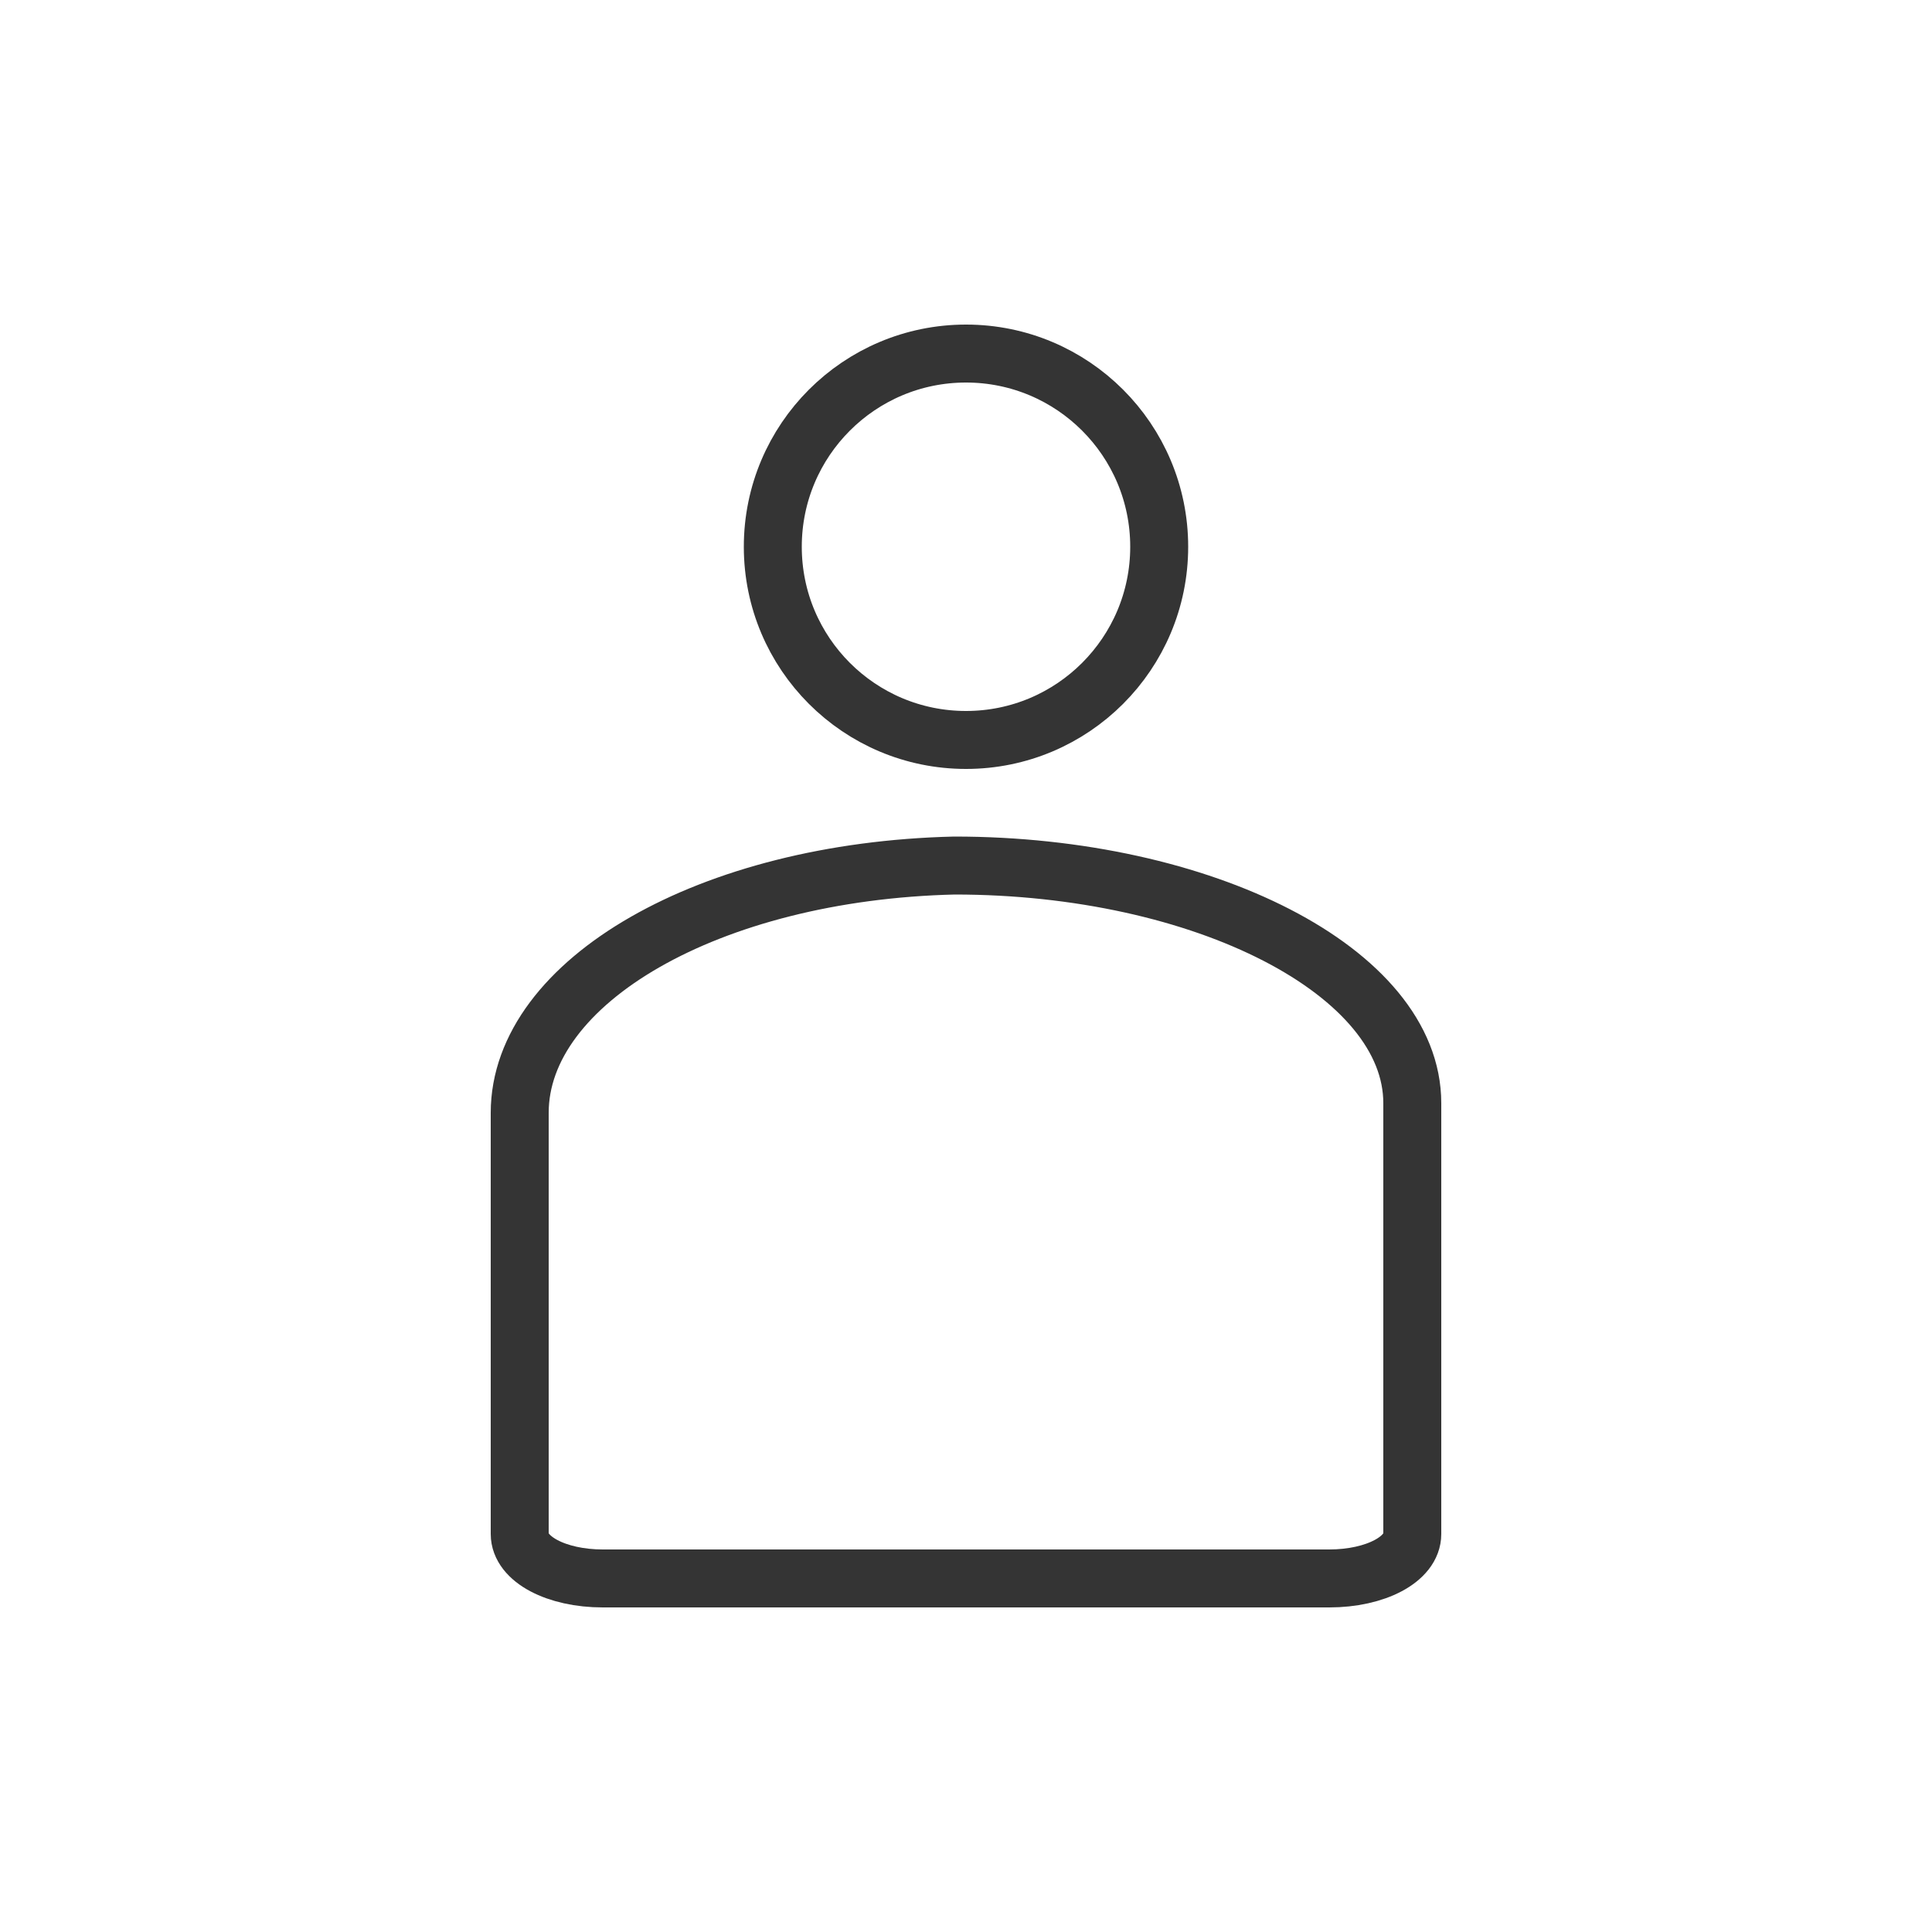 <?xml version="1.0" encoding="utf-8"?>
<!-- Generator: Adobe Illustrator 22.0.1, SVG Export Plug-In . SVG Version: 6.00 Build 0)  -->
<svg version="1.1" id="레이어_1" xmlns="http://www.w3.org/2000/svg" xmlns:xlink="http://www.w3.org/1999/xlink" x="0px"
	 y="0px" viewBox="0 0 100 100" style="enable-background:new 0 0 100 100;" xml:space="preserve">
<style type="text/css">
	.st0{fill:none;stroke:#343434;stroke-width:3;stroke-miterlimit:10;}
</style>
<g>
	<circle class="st0" cx="50" cy="28.3" r="10"/>
	<path class="st0" d="M49.4,44.8c-12.7,0.3-22.5,6-22.5,12.8v21.8c0,1.3,1.9,2.3,4.3,2.3h37.6c2.4,0,4.3-1,4.3-2.3V57.1
		C73.1,50.3,62.3,44.8,49.4,44.8z"/>
</g>
</svg>
